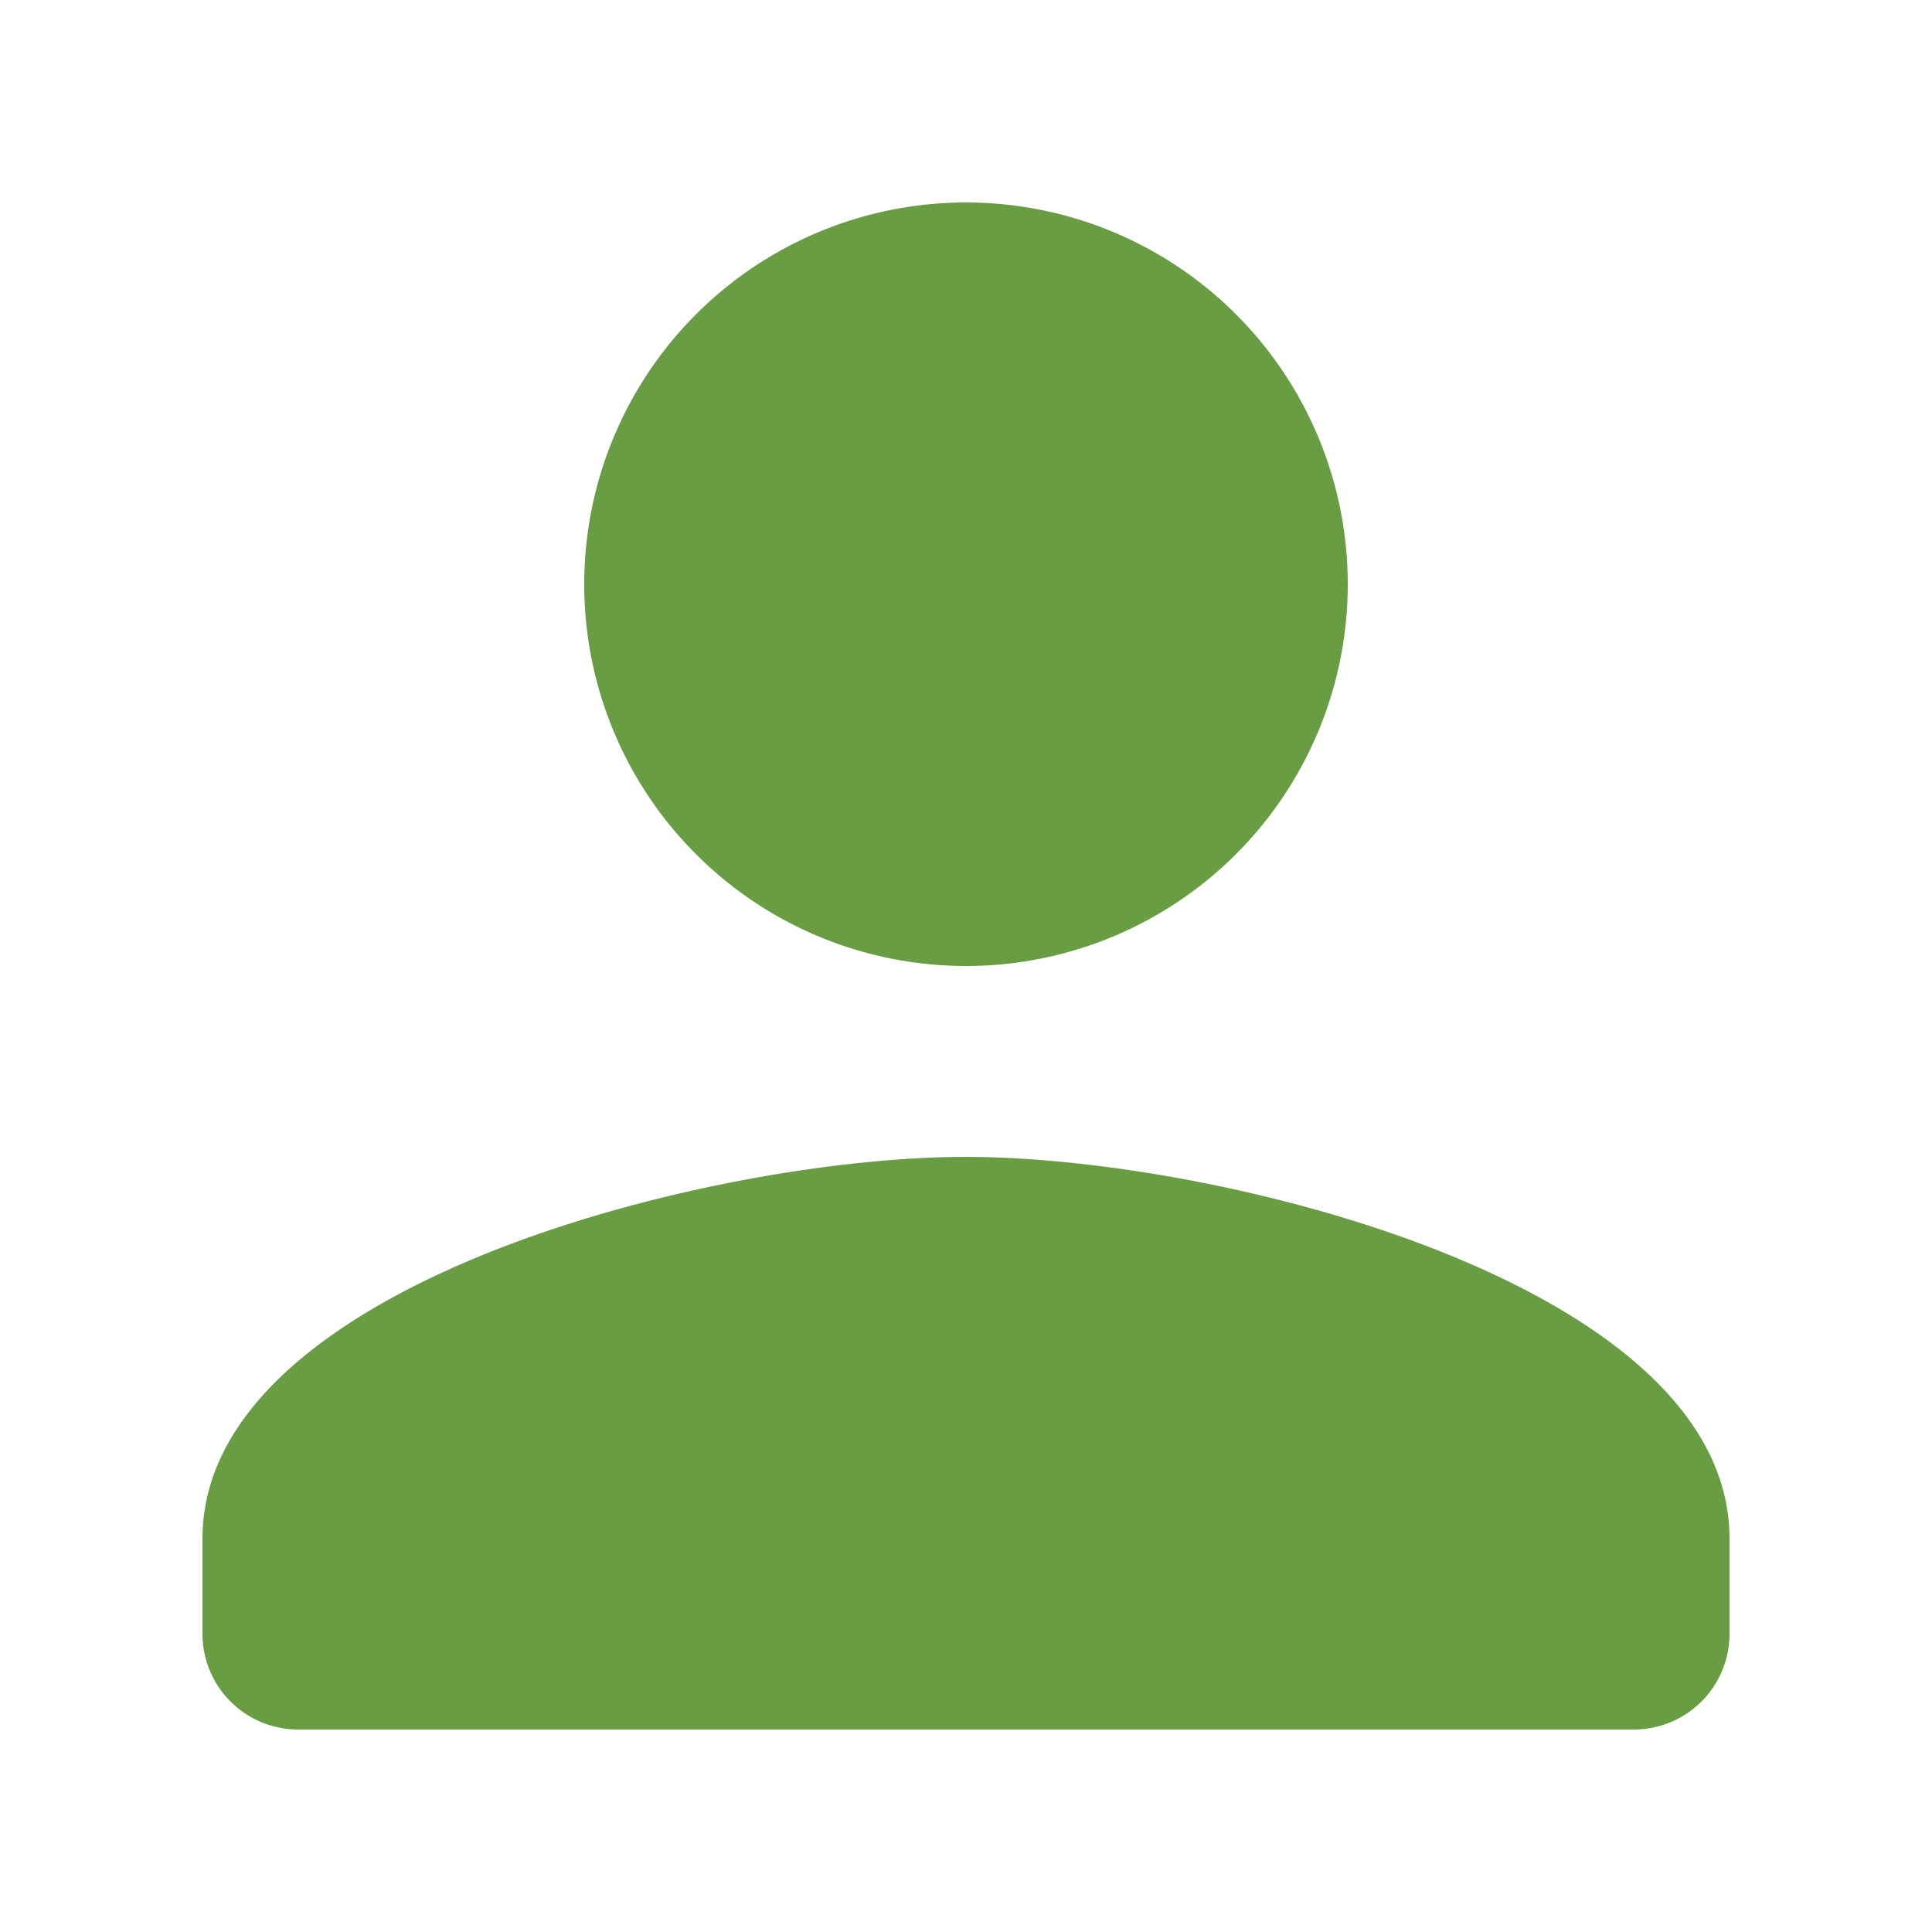 <svg id="Person_-_Username" data-name="Person - Username" xmlns="http://www.w3.org/2000/svg" width="30" height="30" viewBox="0 0 30 30">
  <path id="Path_42" data-name="Path 42" d="M0,0H30V30H0Z" fill="none"/>
  <path id="Path_43" data-name="Path 43" d="M15.856,15.856A5.928,5.928,0,1,0,9.928,9.928,5.926,5.926,0,0,0,15.856,15.856Zm0,2.964C11.9,18.82,4,20.806,4,24.748V26.23a1.486,1.486,0,0,0,1.482,1.482H26.23a1.486,1.486,0,0,0,1.482-1.482V24.748C27.712,20.806,19.813,18.82,15.856,18.82Z" transform="translate(-0.856 -0.856)" fill="#689d43"/>
</svg>
